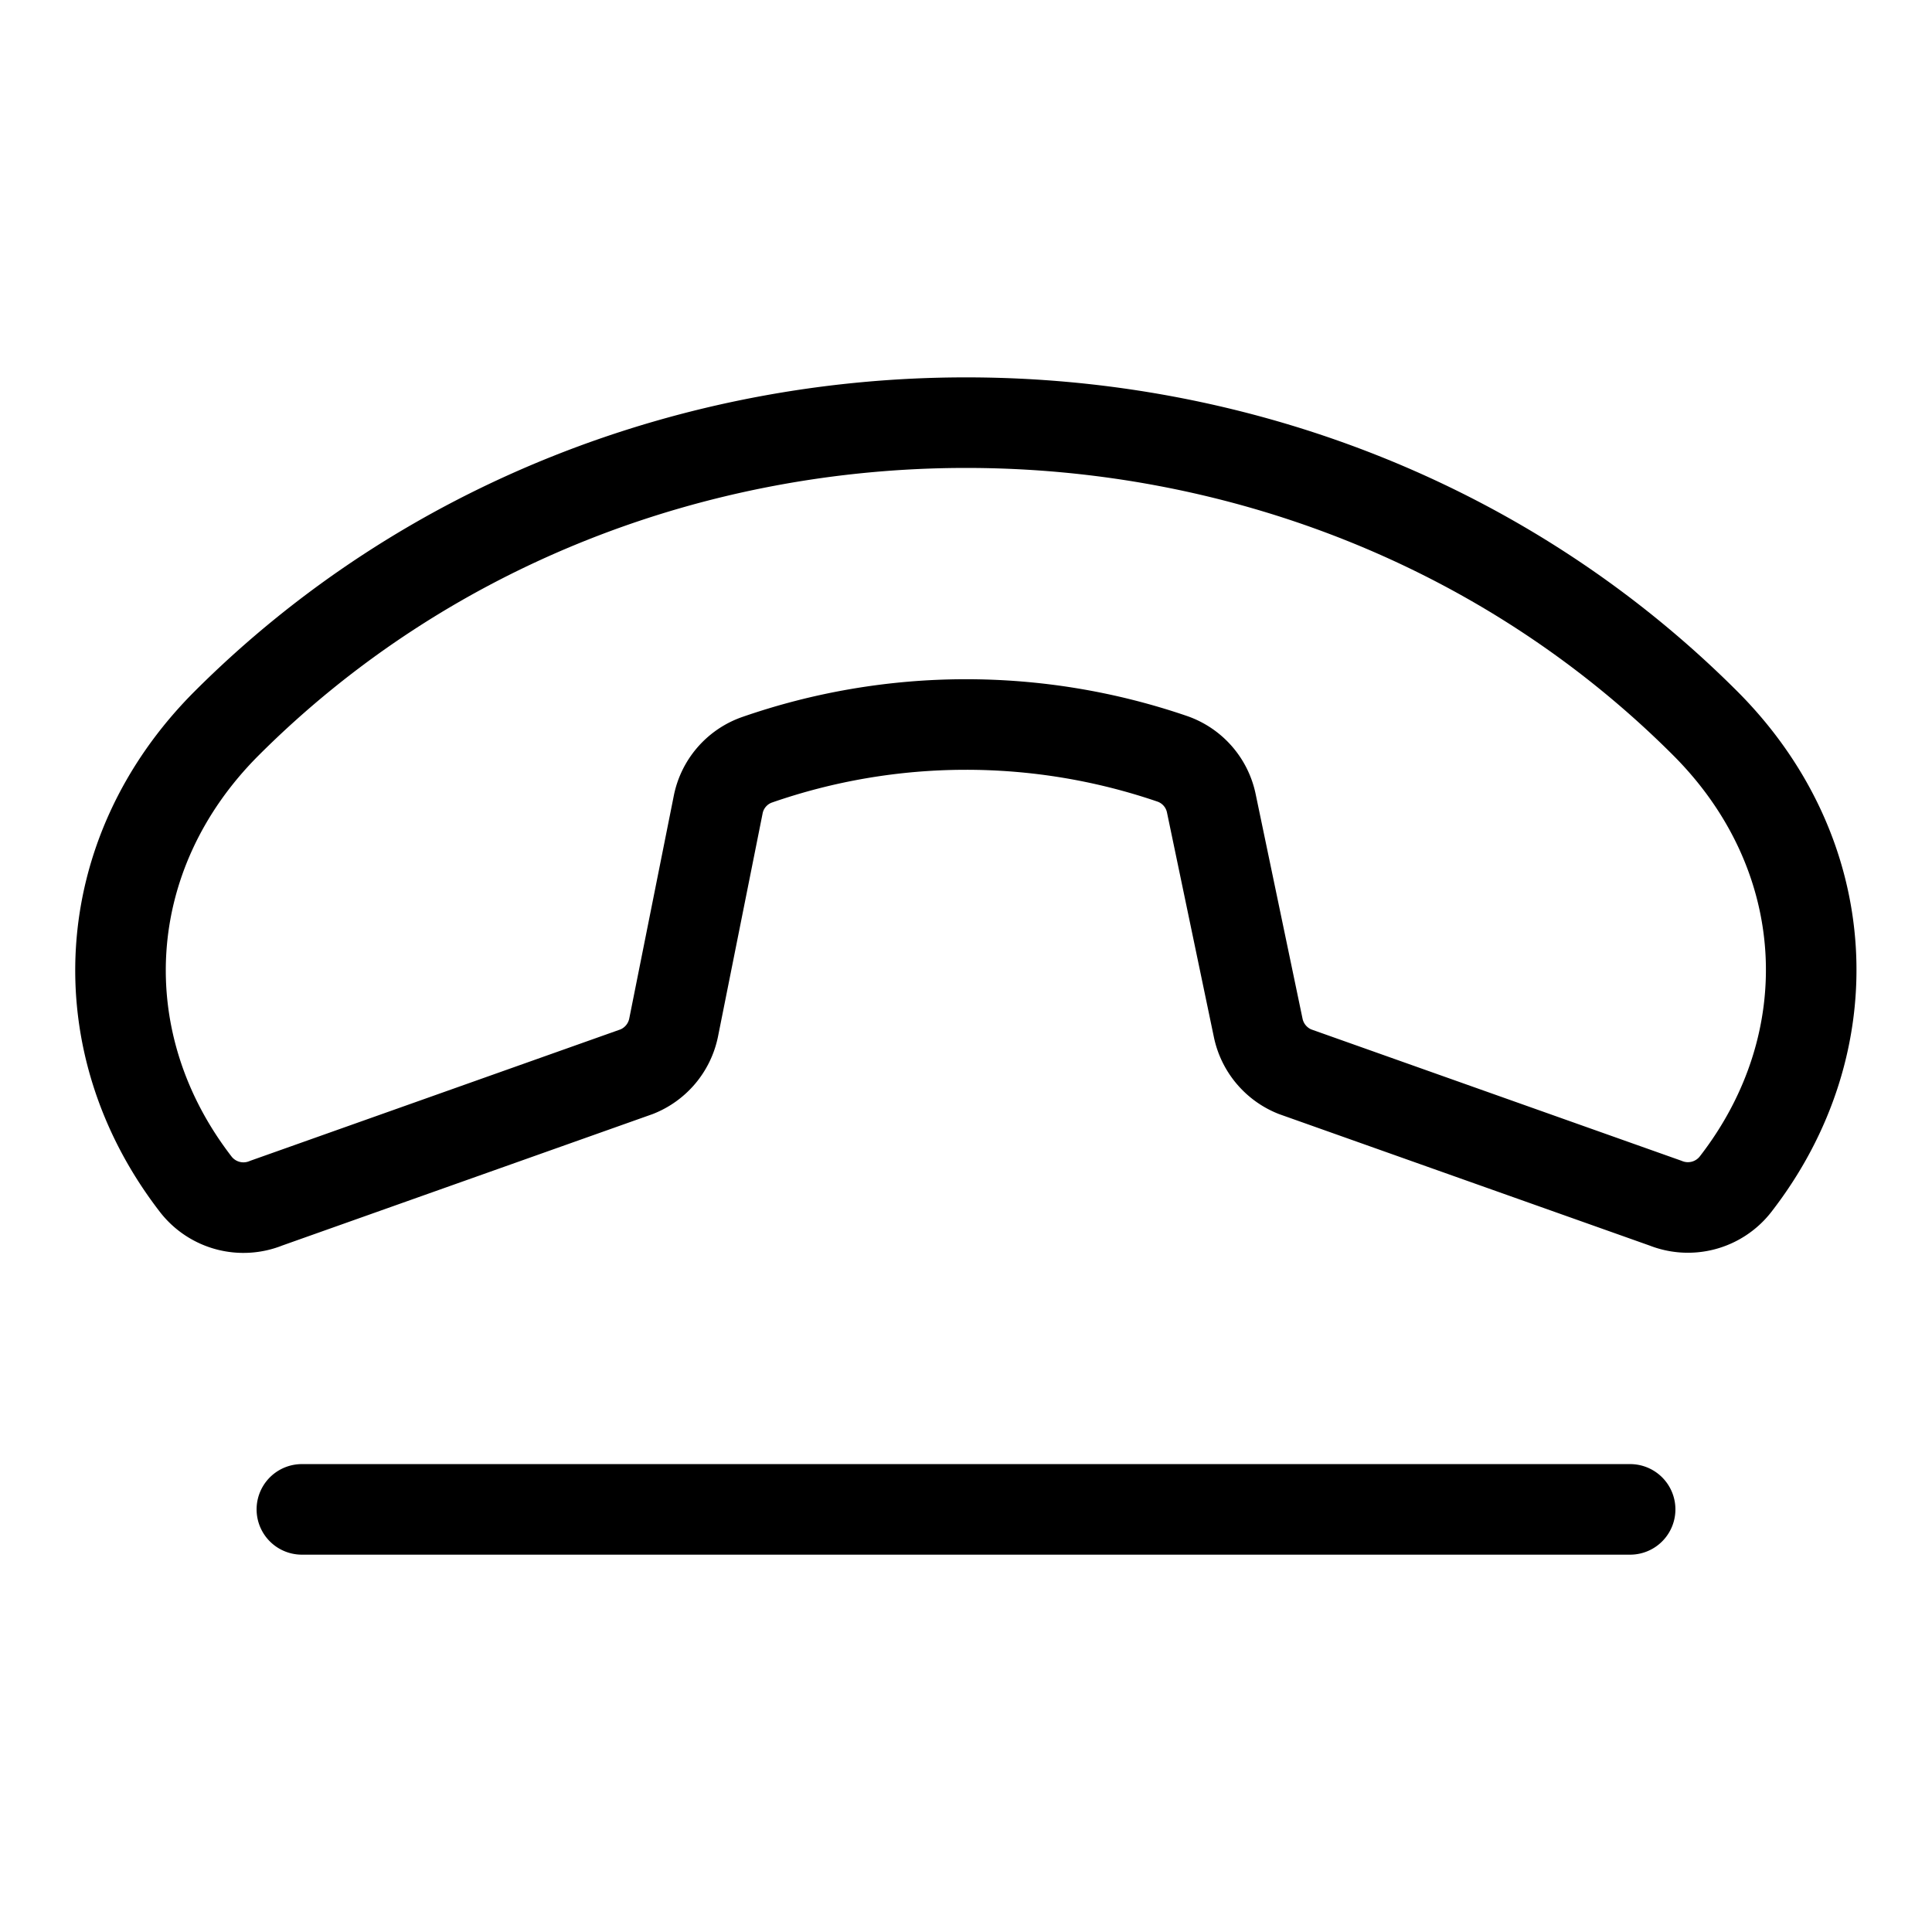 <svg xmlns="http://www.w3.org/2000/svg" viewBox="0 0 256 256" width="20" height="20"><path fill="none" d="M0 0h256v256H0z"/><path d="M225.94 95.83c17.29 17.29 18.63 42.29 4 61.12a8 8 0 01-9.26 2.47L171.58 142a8 8 0 01-4.86-5.8l-6.21-29.74a7.94 7.94 0 00-5.14-5.9 84.39 84.39 0 00-55.1.13 7.93 7.93 0 00-5.12 6l-5.9 29.51a8 8 0 01-4.87 5.8l-49.09 17.42A8 8 0 0126 157c-14.6-18.83-13.26-43.83 4-61.12 53.17-53.16 142.83-53.16 195.94-.05zM40 200h176" fill="none" stroke="currentColor" stroke-linecap="round" stroke-linejoin="round" stroke-width="12"/></svg>